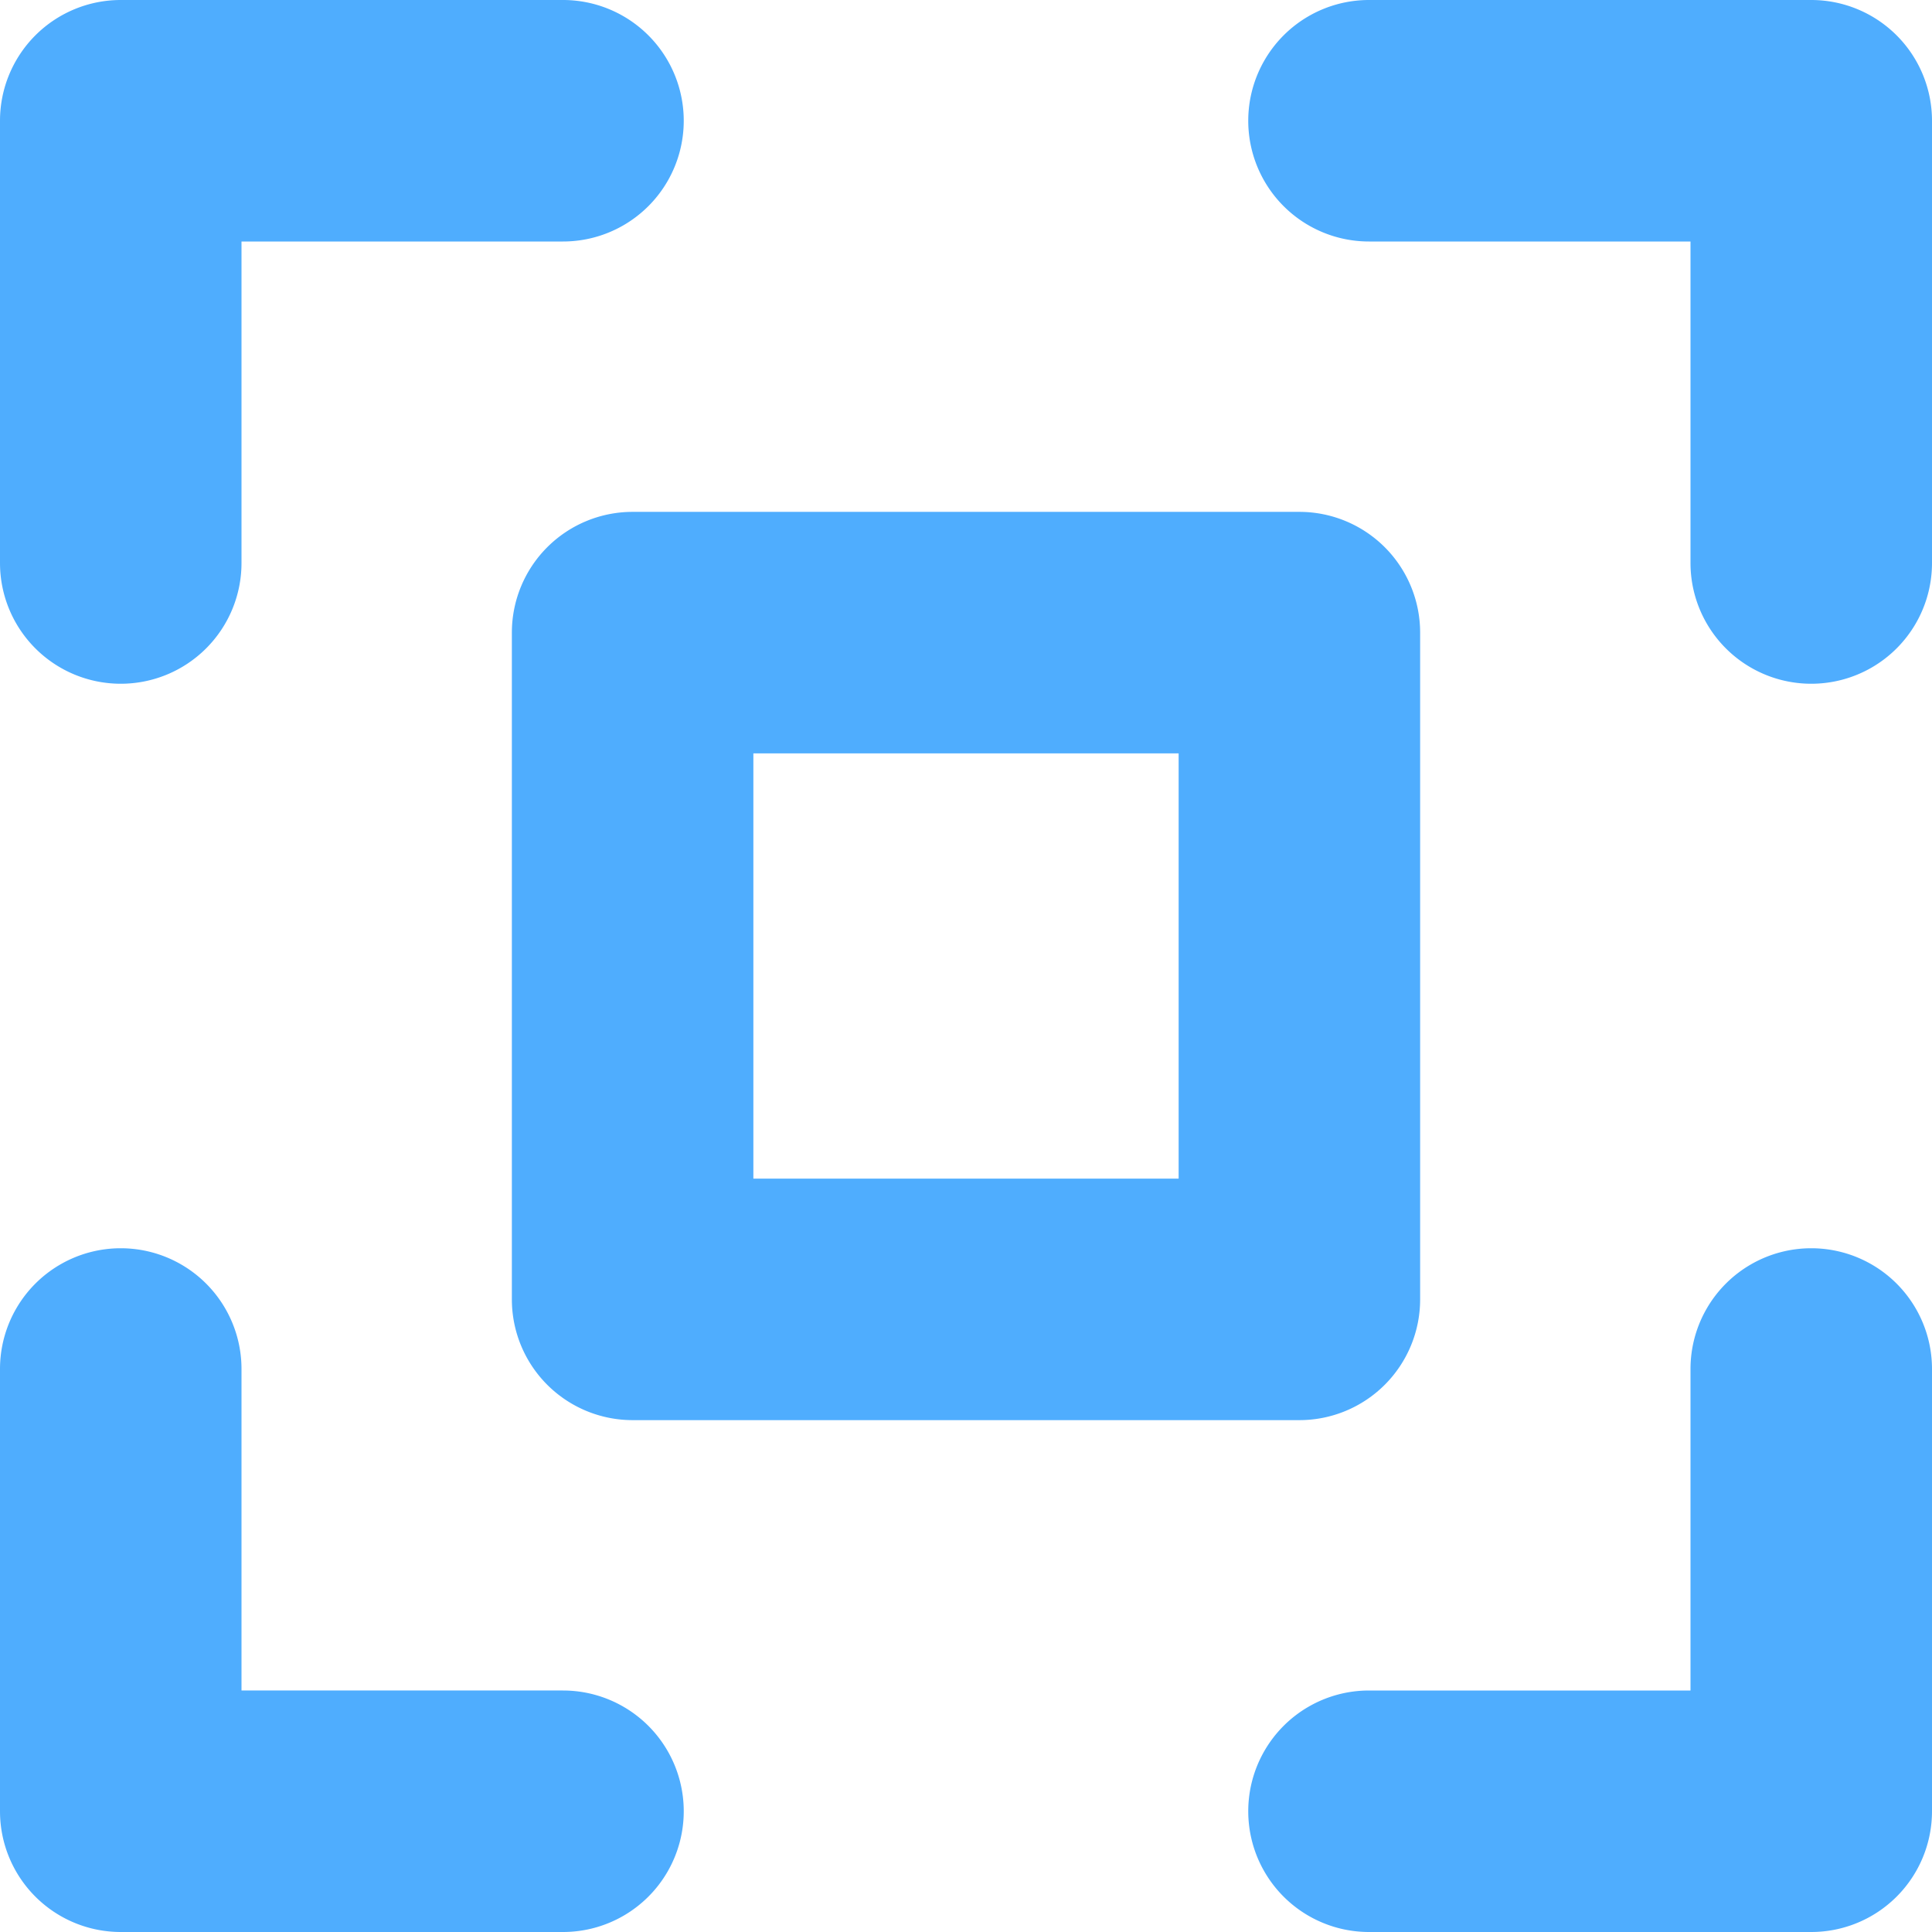 <svg id="Layer_1" height="512" viewBox="0 0 512 512" width="512" xmlns="http://www.w3.org/2000/svg" xmlns:xlink="http://www.w3.org/1999/xlink" data-name="Layer 1"><linearGradient id="linear-gradient" gradientUnits="userSpaceOnUse" x1="256" x2="256" y2="512"> <stop offset="1" stop-color="#4fadfe"/></linearGradient><path d="m512 362.8v117.2a32 32 0 0 1 -32 32h-117.2a32 32 0 1 1 0-64h85.2v-85.2a32 32 0 1 1 64 0zm-480-181.6a32 32 0 0 0 32-32v-85.2h85.2a32 32 0 0 0 0-64h-117.2a32 32 0 0 0 -32 32v117.2a32 32 0 0 0 32 32zm135.65-45.55h176.7a32 32 0 0 1 32 32v176.7a32 32 0 0 1 -32 32h-176.7a32 32 0 0 1 -32-32v-176.7a32 32 0 0 1 32-32zm32 176.7h112.7v-112.7h-112.7zm280.35-312.35h-117.2a32 32 0 0 0 0 64h85.2v85.2a32 32 0 1 0 64 0v-117.2a32 32 0 0 0 -32-32zm-330.8 448h-85.2v-85.2a32 32 0 0 0 -64 0v117.2a32 32 0 0 0 32 32h117.2a32 32 0 1 0 0-64z" fill="url(#linear-gradient)"/></svg>